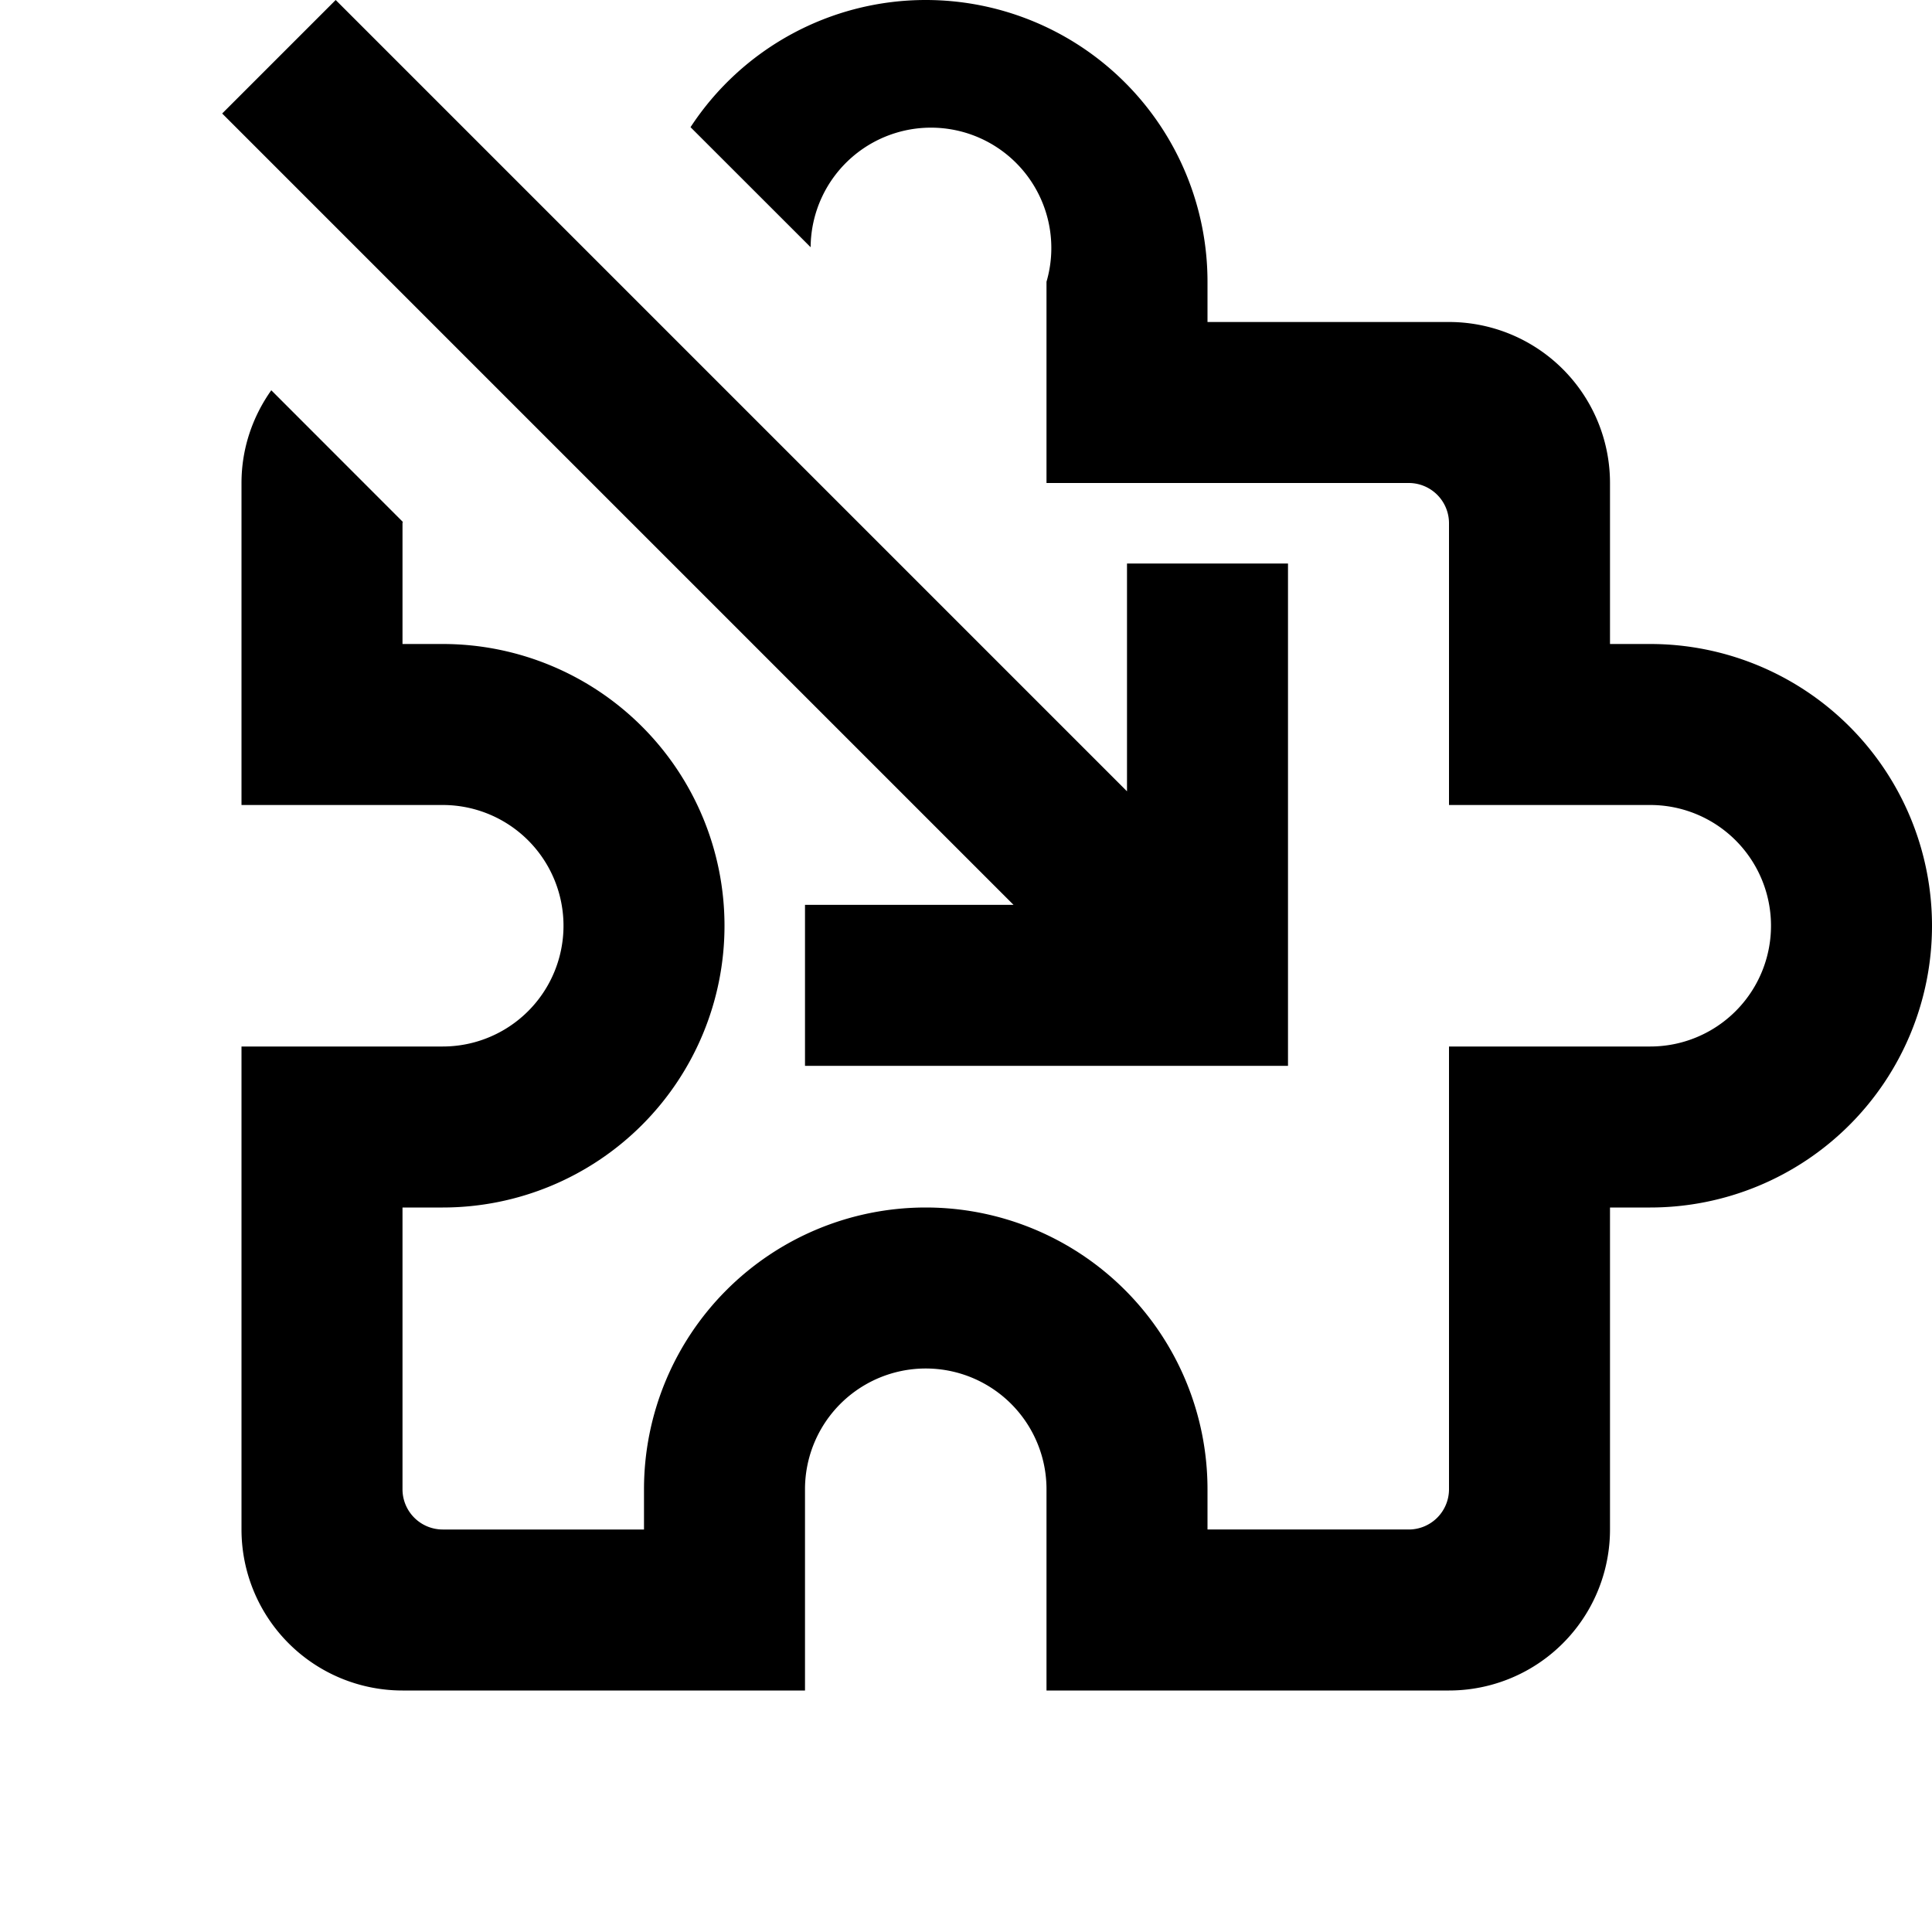 <svg xmlns="http://www.w3.org/2000/svg" width="24" height="24">
    <path d="M20.5 8a3.5 3.5 0 1 1 0 7H20v4a2 2 0 0 1-2 2H13v-2.5a1.5 1.5 0 0 0-3 0V21H5a2 2 0 0 1-2-2V13h2.5a1.5 1.5 0 1 0 0-3H3V6c0-.43.139-.826.37-1.152l1.633 1.634L5 6.5V8h.5a3.5 3.5 0 1 1 0 7H5v3.5a.5.5 0 0 0 .5.5H8v-.5a3.5 3.5 0 1 1 7 0v.5h2.5a.5.5 0 0 0 .5-.5V13h2.5a1.5 1.5 0 1 0 0-3H18V6.5a.5.5 0 0 0-.5-.5H13V3.5a1.495 1.495 0 1 0-2.93-.429L8.578 1.58A3.492 3.492 0 0 1 11.5 0 3.5 3.5 0 0 1 15 3.5V4h3a2 2 0 0 1 2 2v2h.5zM10 13.24v-2h2.59L2.76 1.41 4.17 0 14 9.83V7h2v6.24h-6z"/>
</svg>
